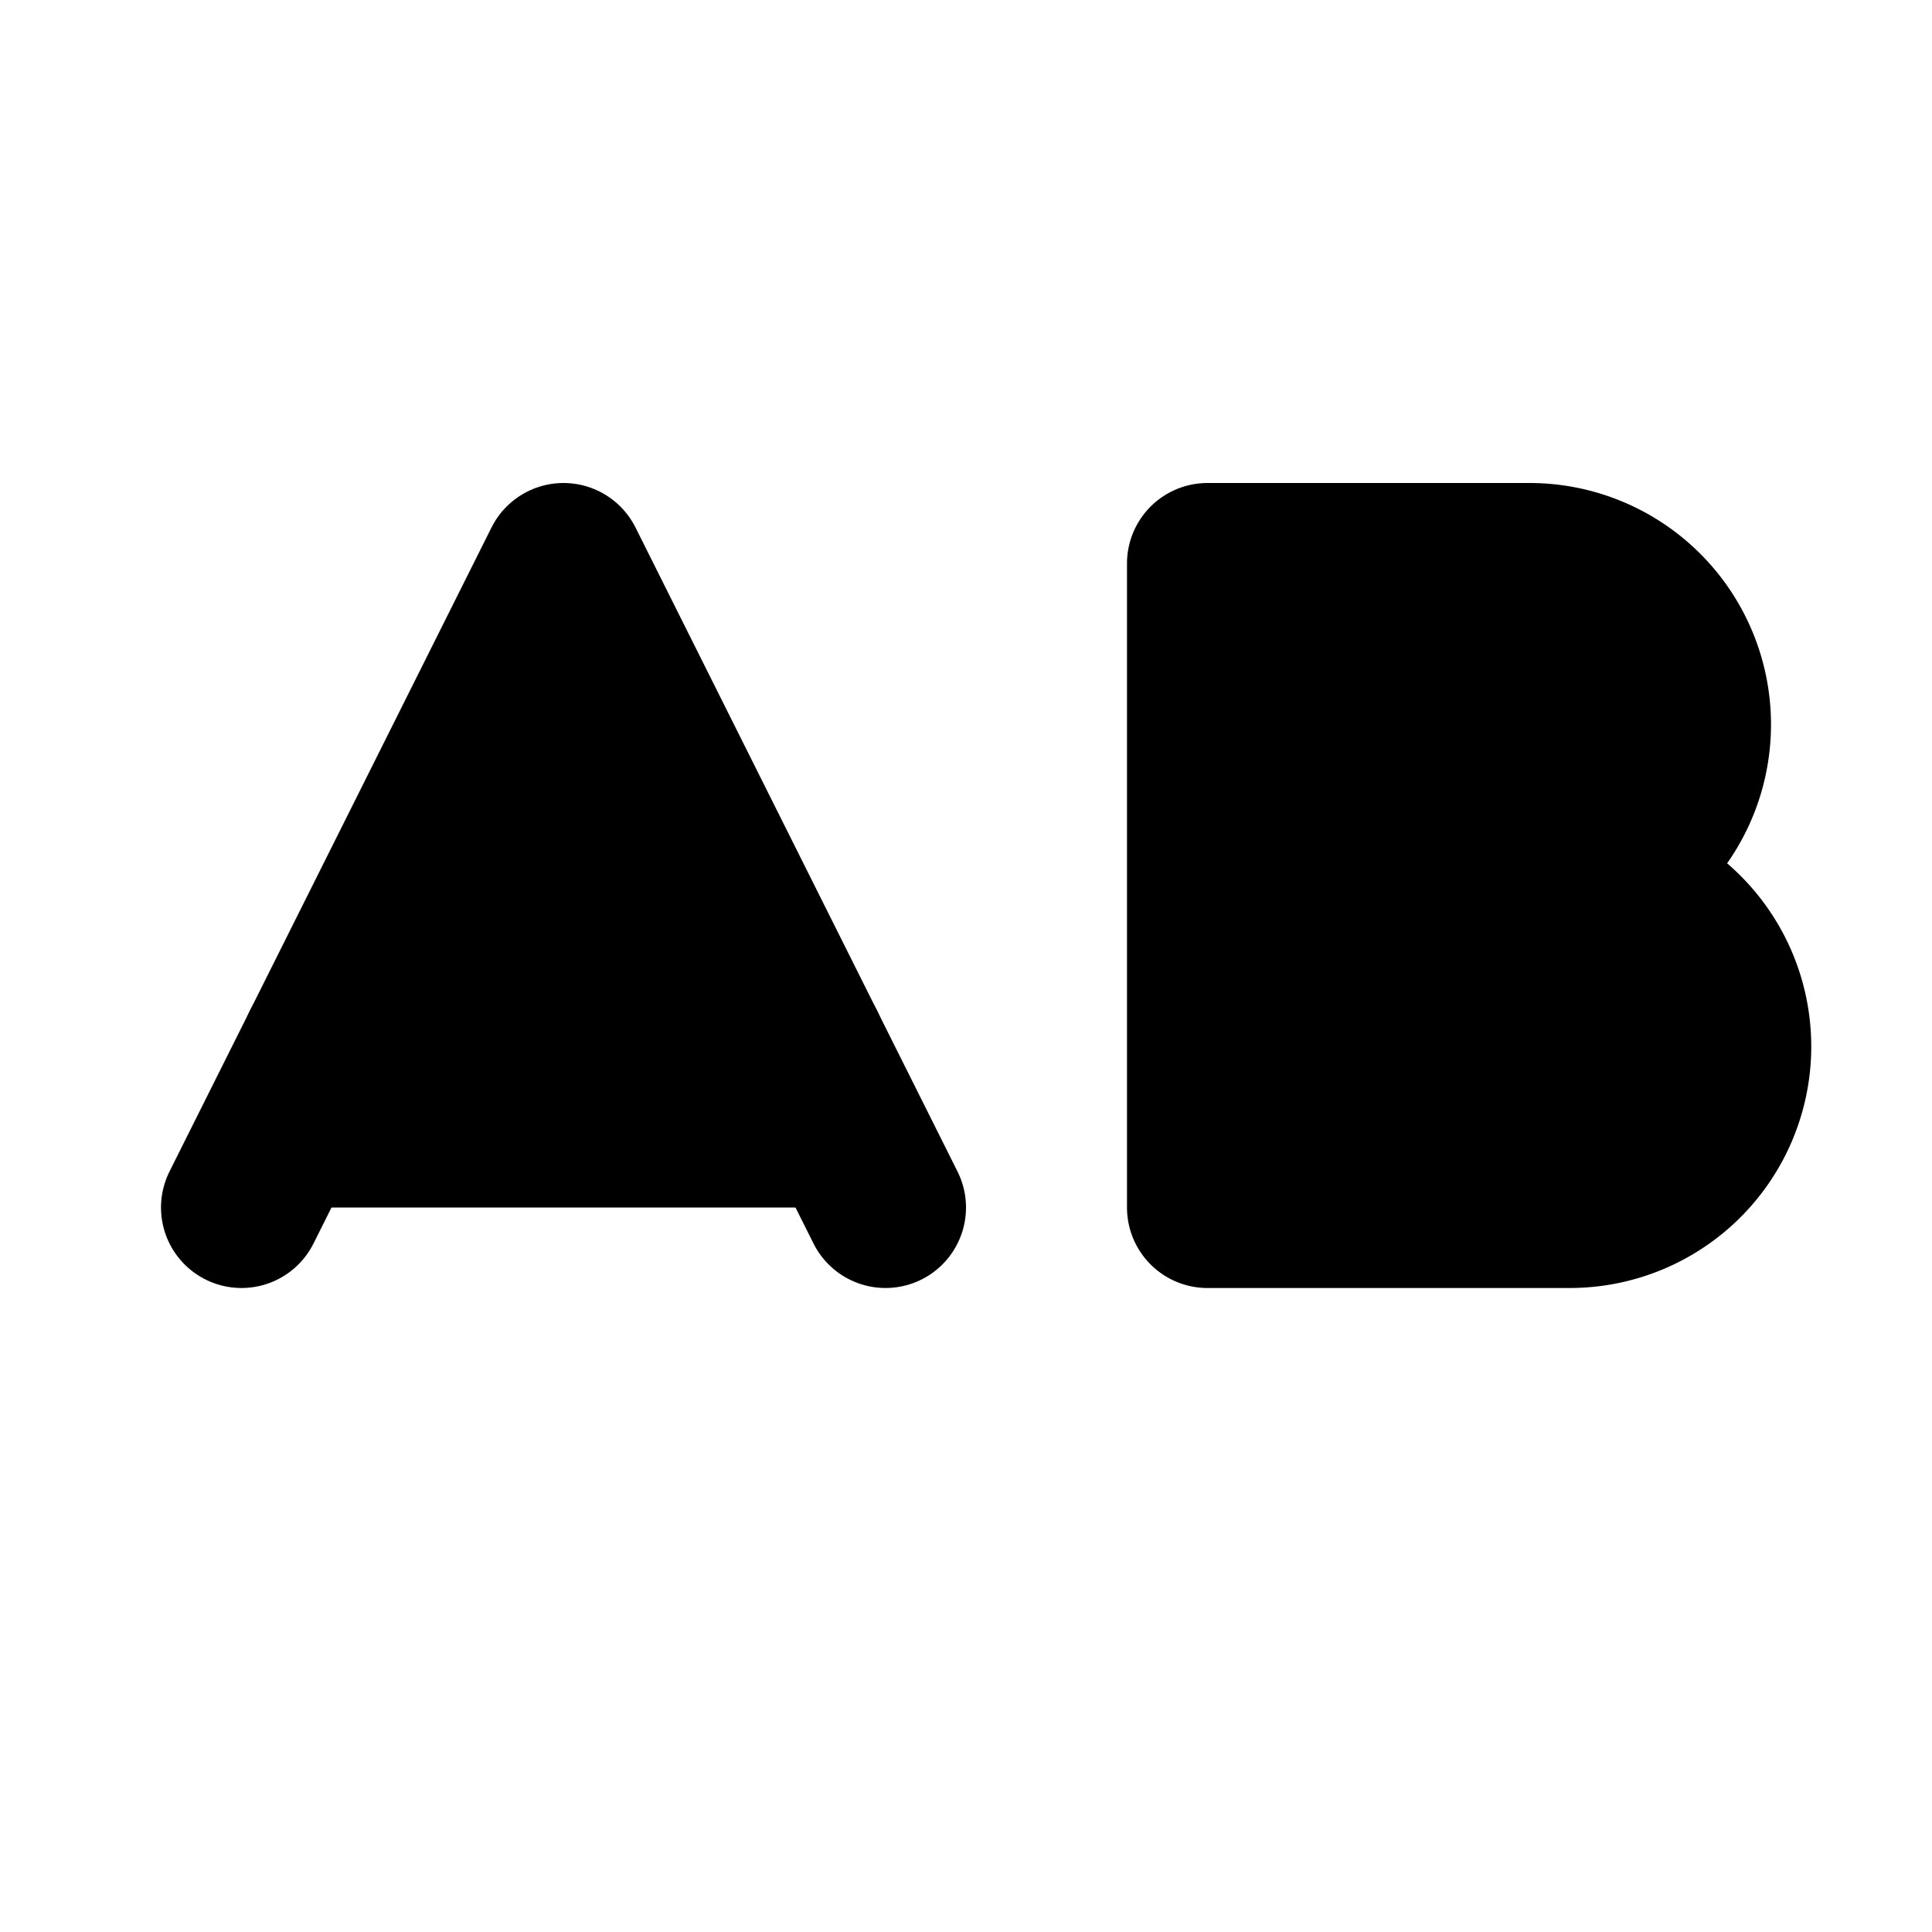 <svg xmlns="http://www.w3.org/2000/svg" width="1.5em" height="1.5em">
    <g id="tuiIconCaseUpperLarge" xmlns="http://www.w3.org/2000/svg">
        <svg x="50%" y="50%" width="1.5em" height="1.5em" overflow="visible" viewBox="0 0 24 24">
            <svg x="-12" y="-12">
                <svg
                    xmlns="http://www.w3.org/2000/svg"
                    width="24"
                    height="24"
                    viewBox="0 0 24 24"
                    stroke="currentColor"
                    stroke-width="2"
                    stroke-linecap="round"
                    stroke-linejoin="round"
                >
                    <path vector-effect="non-scaling-stroke" d="m3 15 4-8 4 8" />
                    <path vector-effect="non-scaling-stroke" d="M4 13h6" />
                    <path vector-effect="non-scaling-stroke" d="M15 11h4.5a2 2 0 0 1 0 4H15V7h4a2 2 0 0 1 0 4" />
                </svg>
            </svg>
        </svg>
    </g>
</svg>
